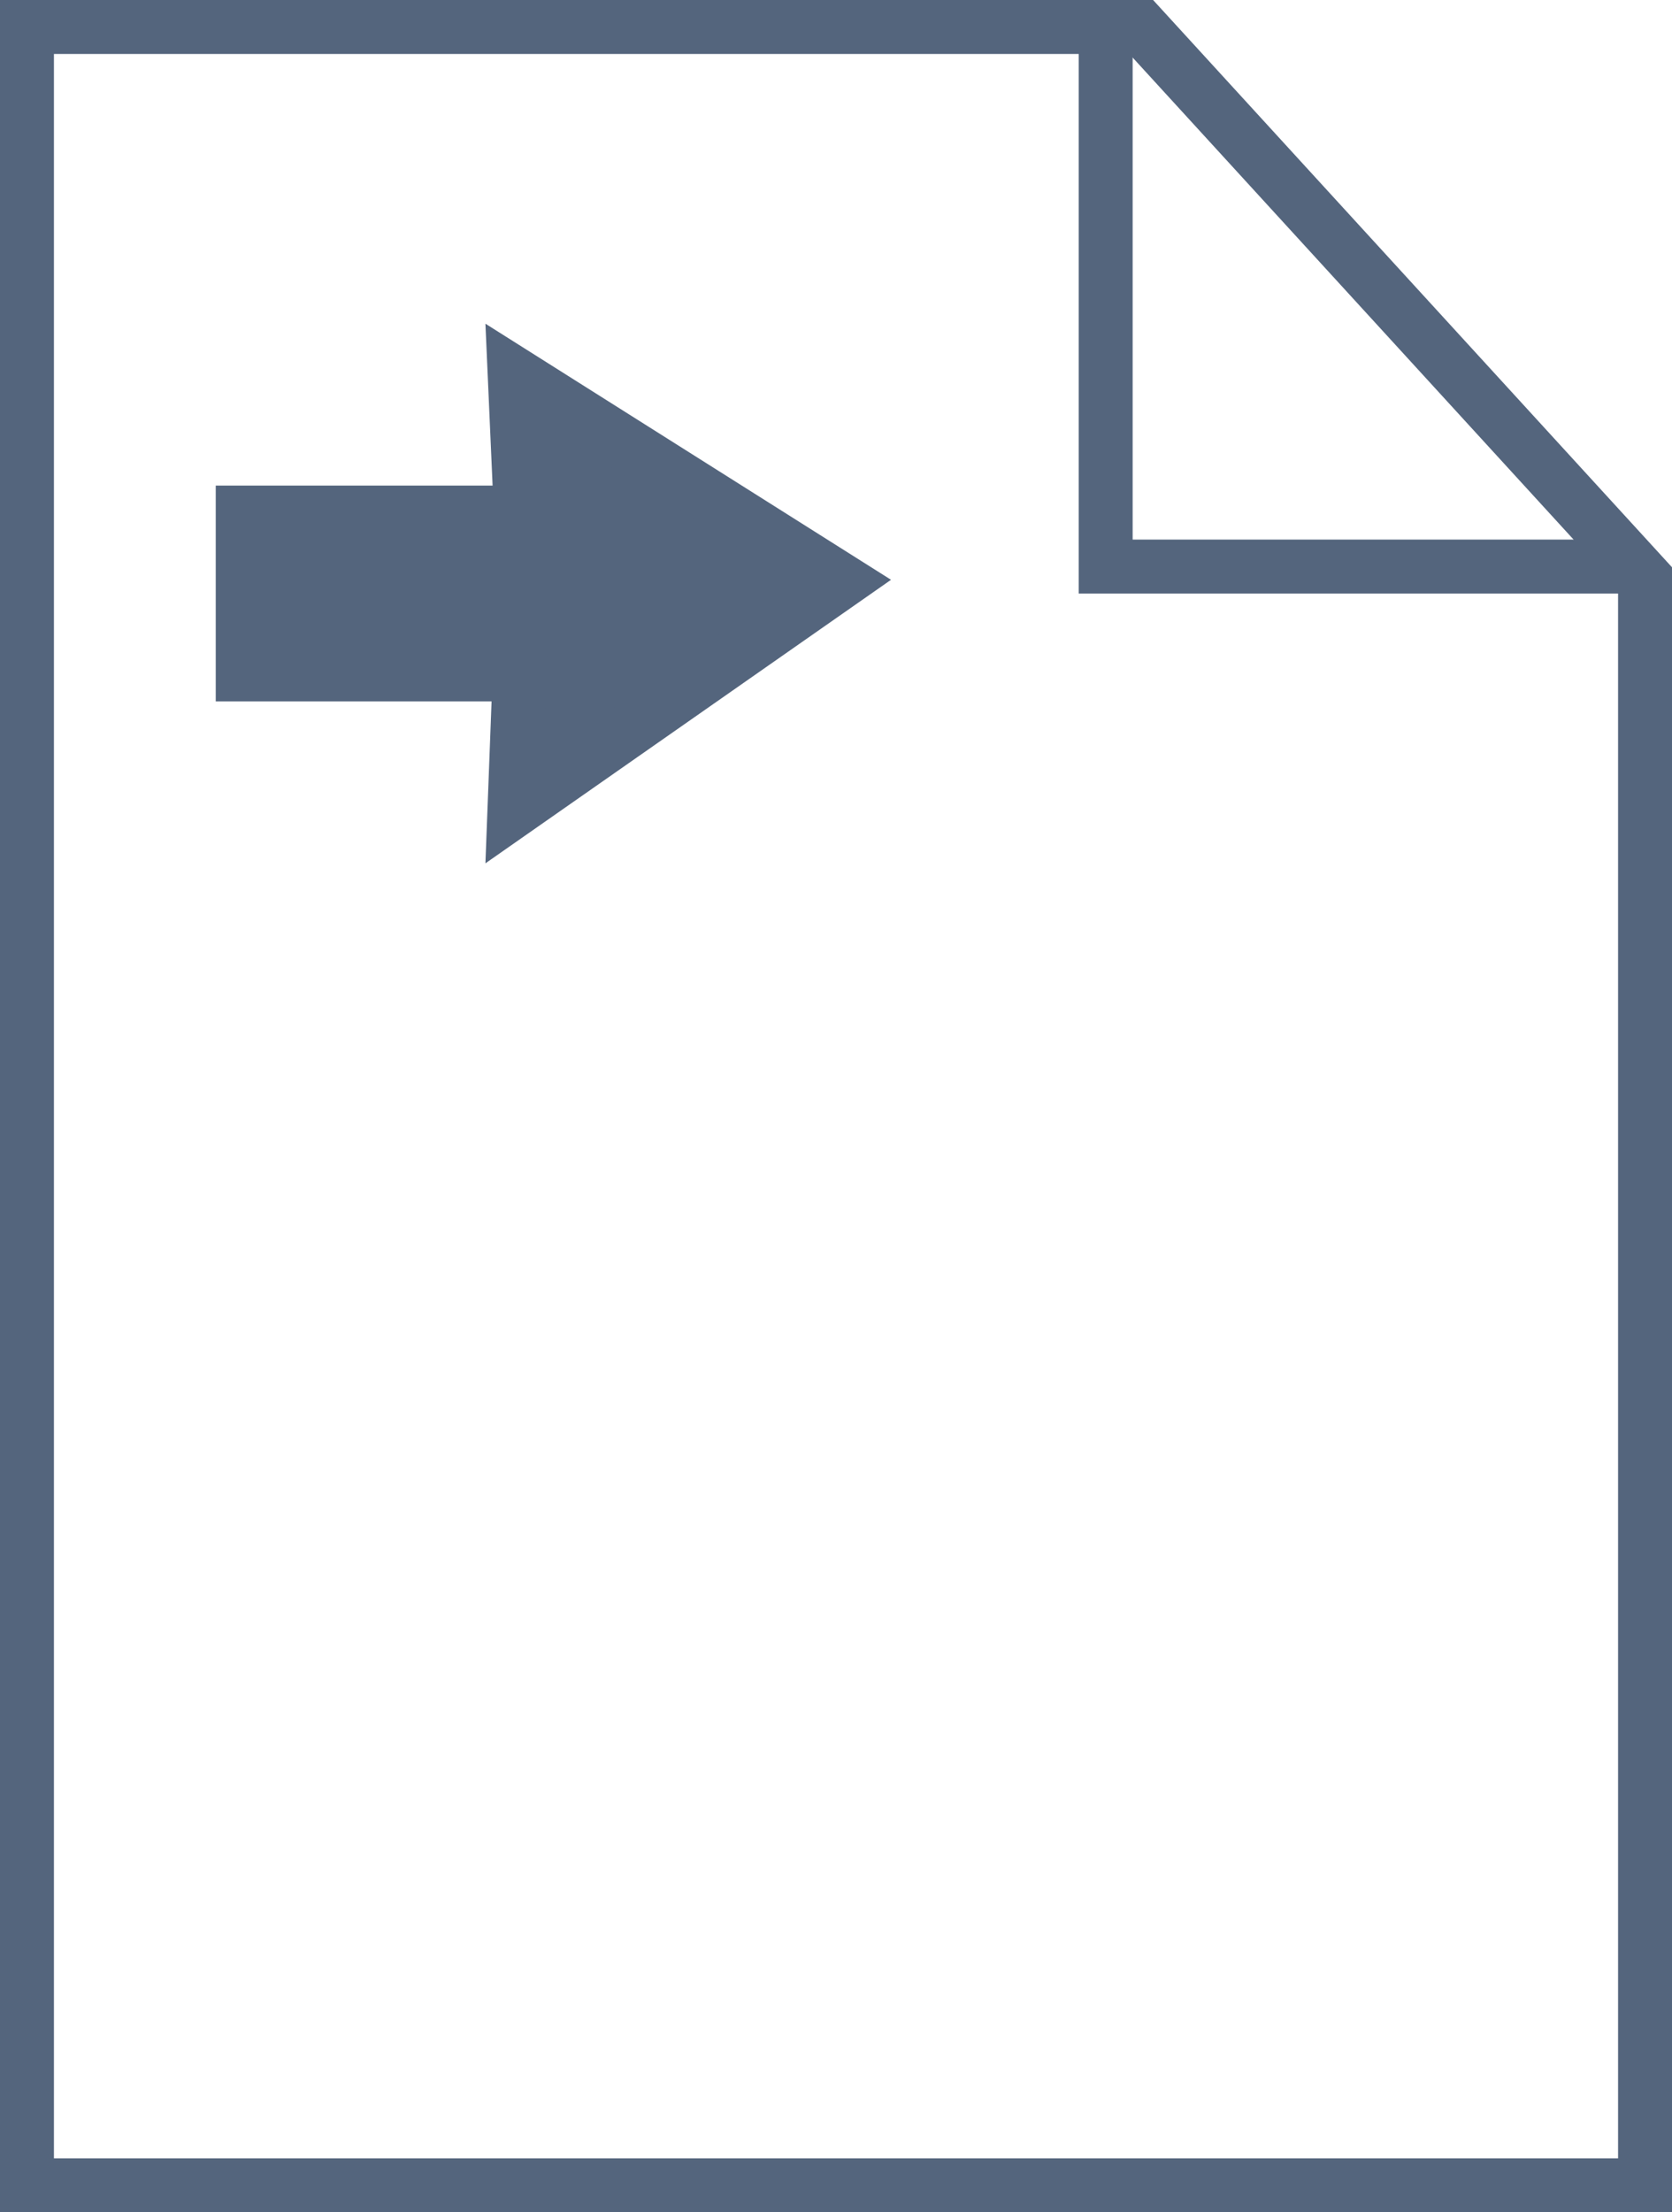 <svg height="41" viewBox="0 0 31 41" width="31" xmlns="http://www.w3.org/2000/svg"><g fill="none"><path d="m0 0h31v41h-31z"/><g stroke-miterlimit="10"><g transform="translate(-1482.959 -1944.573)"><path d="m1513.959 1985.573h-31v-41h21.379l9.621 10.513z"/><path d="m1512.959 1984.573v-29.099l-9.061-9.901h-19.939v39zm1 1h-31v-41h21.379l9.621 10.513z" fill="#54657d"/></g><path d="m1511.434 1944.073v10h10" stroke="#54657d" transform="translate(-1490.934 -1943.573)"/></g></g><g fill="#54657d" transform="translate(3.561 5.612)"><path d="m5.977 9.402.076-1.996.02-.519h-.519-4.614v-3h4.633.523l-.023-.522-.091-2.044 6.074 3.834z"/><path d="m6.515 8.416 4.637-3.24-4.629-2.921.048 1.089.046 1.044h-1.045-4.133v2h4.114 1.039l-.04 1.038zm-1.076 1.972.114-3.001h-5.114v-4h5.133l-.133-3 7.52 4.746z" fill="#54657d"/></g></svg>